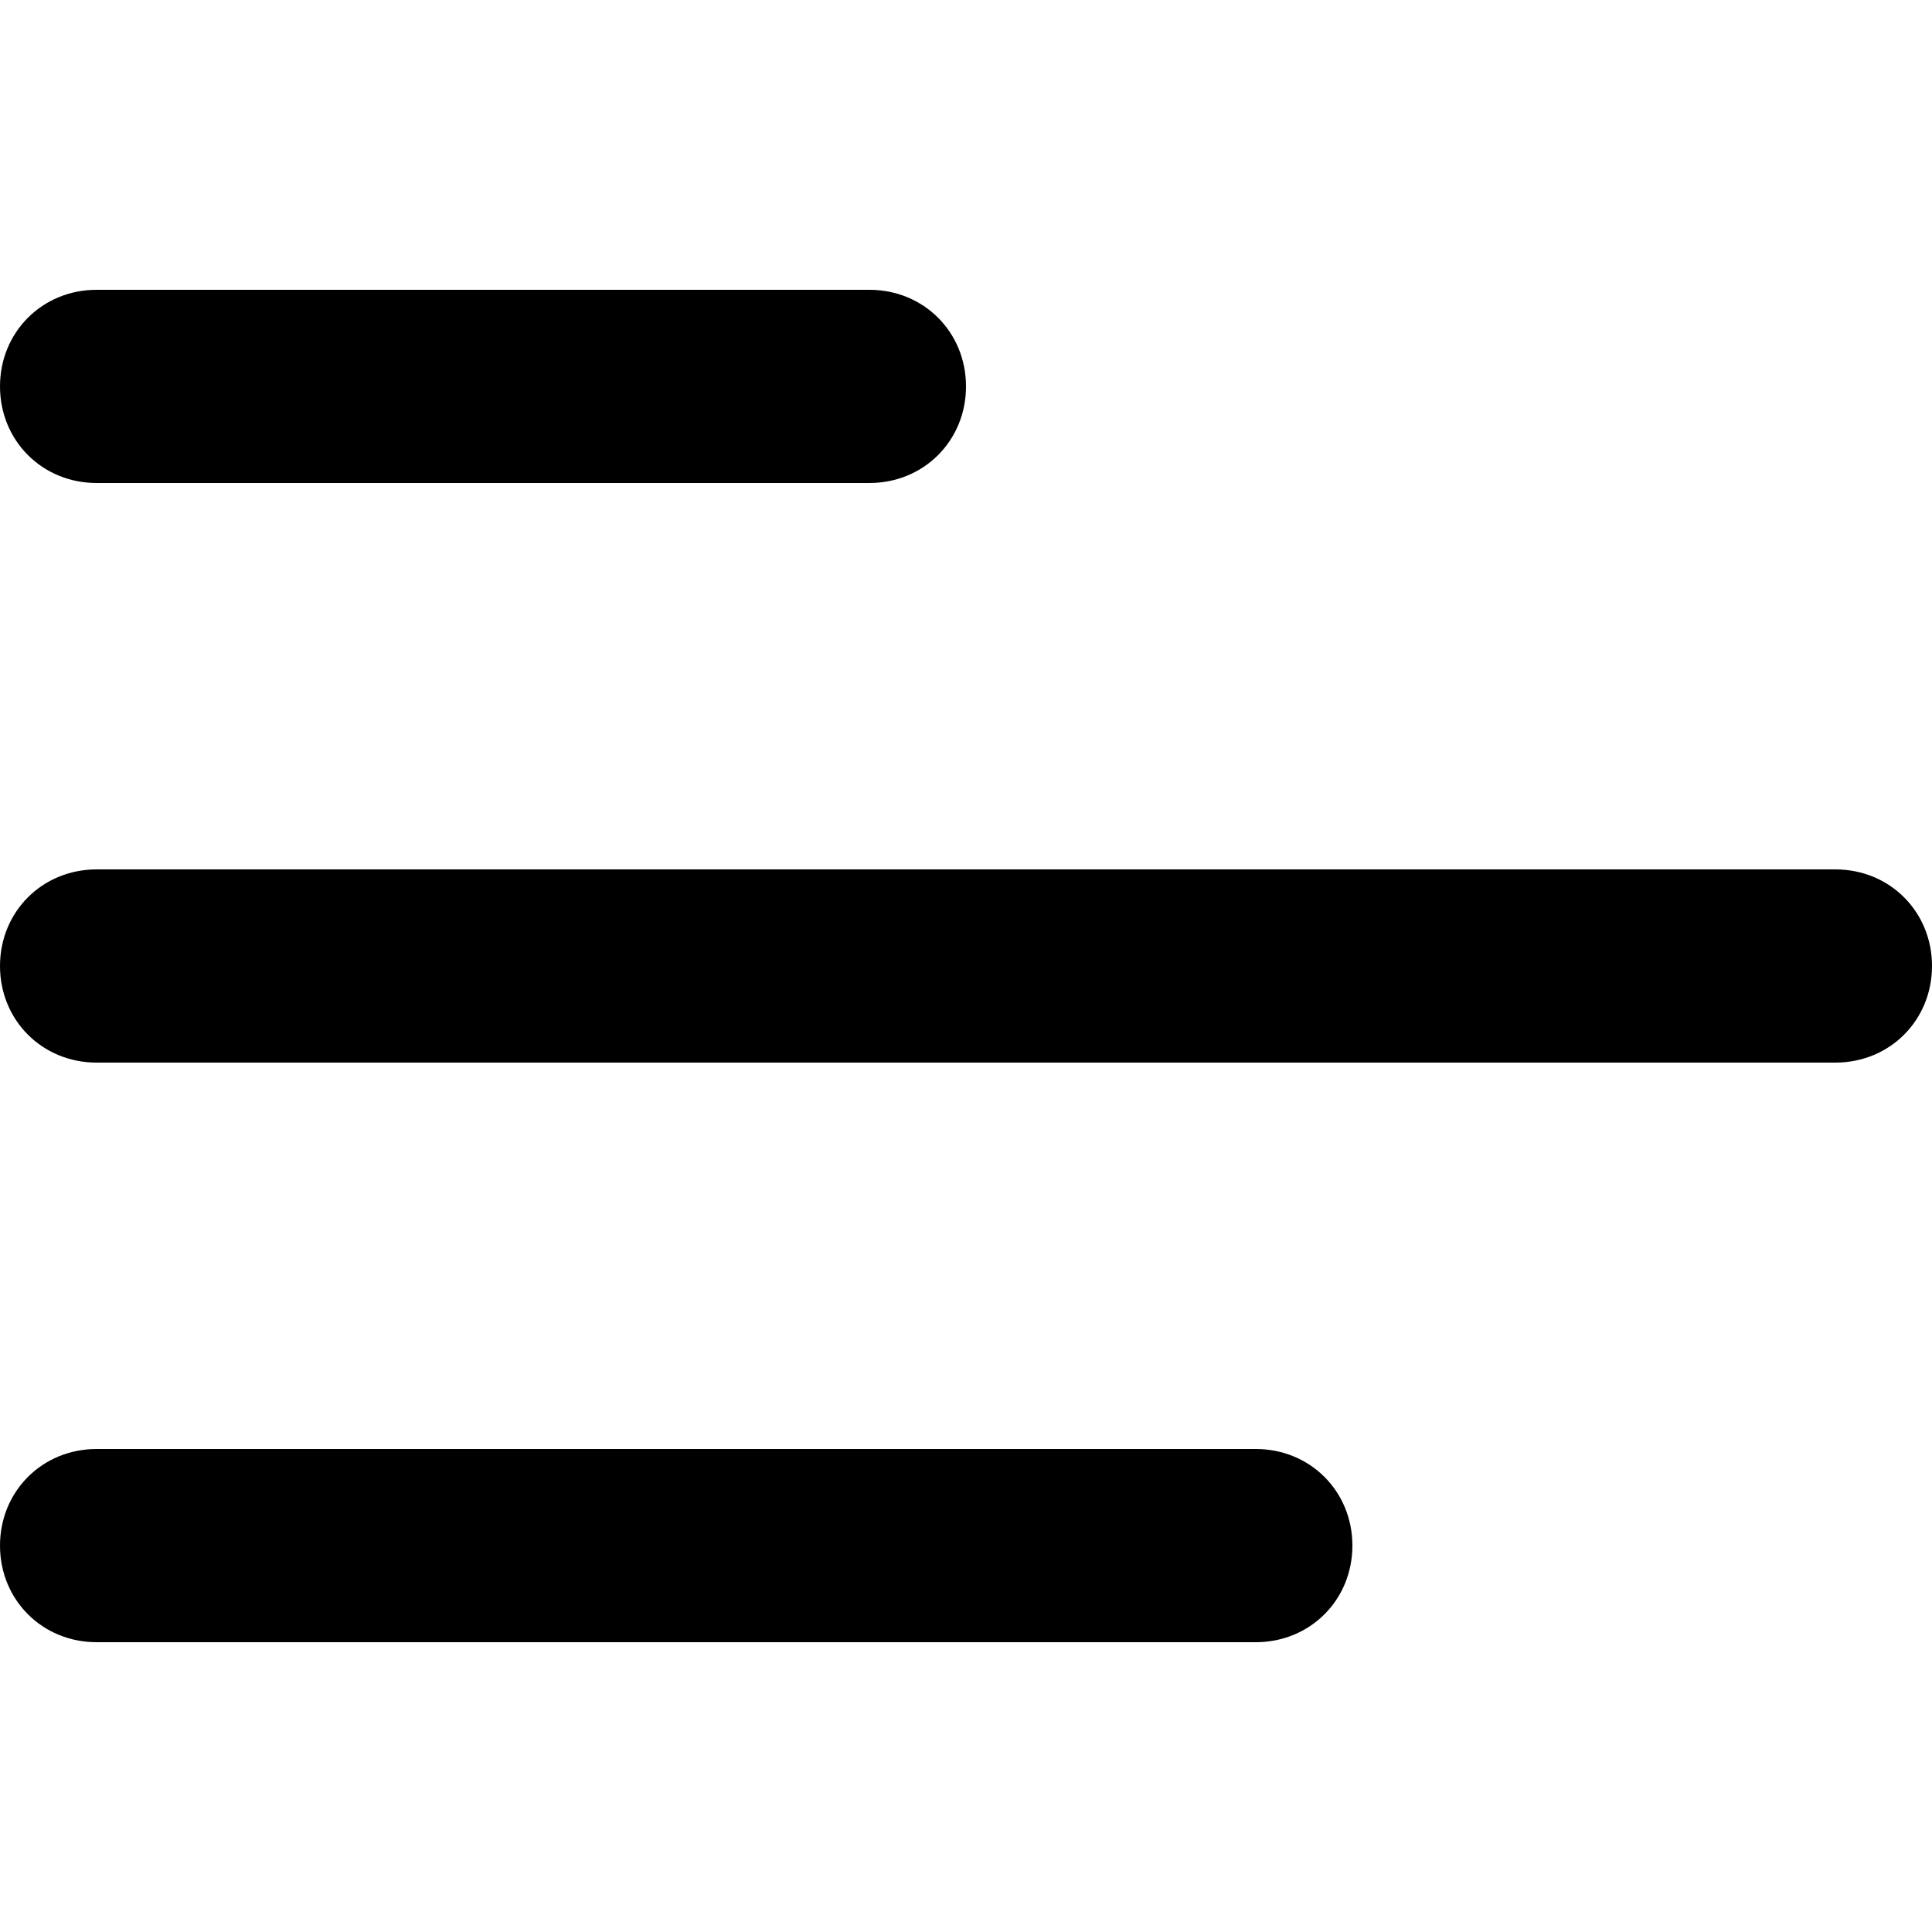 <?xml version="1.0" encoding="utf-8"?>
<!-- Generator: Adobe Illustrator 25.2.0, SVG Export Plug-In . SVG Version: 6.00 Build 0)  -->
<svg version="1.1" id="Layer_1" xmlns="http://www.w3.org/2000/svg" xmlns:xlink="http://www.w3.org/1999/xlink" x="0px" y="0px"
	 viewBox="0 0 32 32" style="enable-background:new 0 0 32 32;" xml:space="preserve">
<g>
	<path d="M0,6.4c0-0.9,0.7-1.6,1.6-1.6h12.8c0.9,0,1.6,0.7,1.6,1.6C16,7.3,15.3,8,14.4,8H1.6C0.7,8,0,7.3,0,6.4z"/>
	<path d="M0,16c0-0.9,0.7-1.6,1.6-1.6h28.8c0.9,0,1.6,0.7,1.6,1.6c0,0.9-0.7,1.6-1.6,1.6H1.6C0.7,17.6,0,16.9,0,16z"/>
	<path d="M1.6,24C0.7,24,0,24.7,0,25.6c0,0.9,0.7,1.6,1.6,1.6h19.2c0.9,0,1.6-0.7,1.6-1.6c0-0.9-0.7-1.6-1.6-1.6H1.6z"/>
</g>
</svg>
